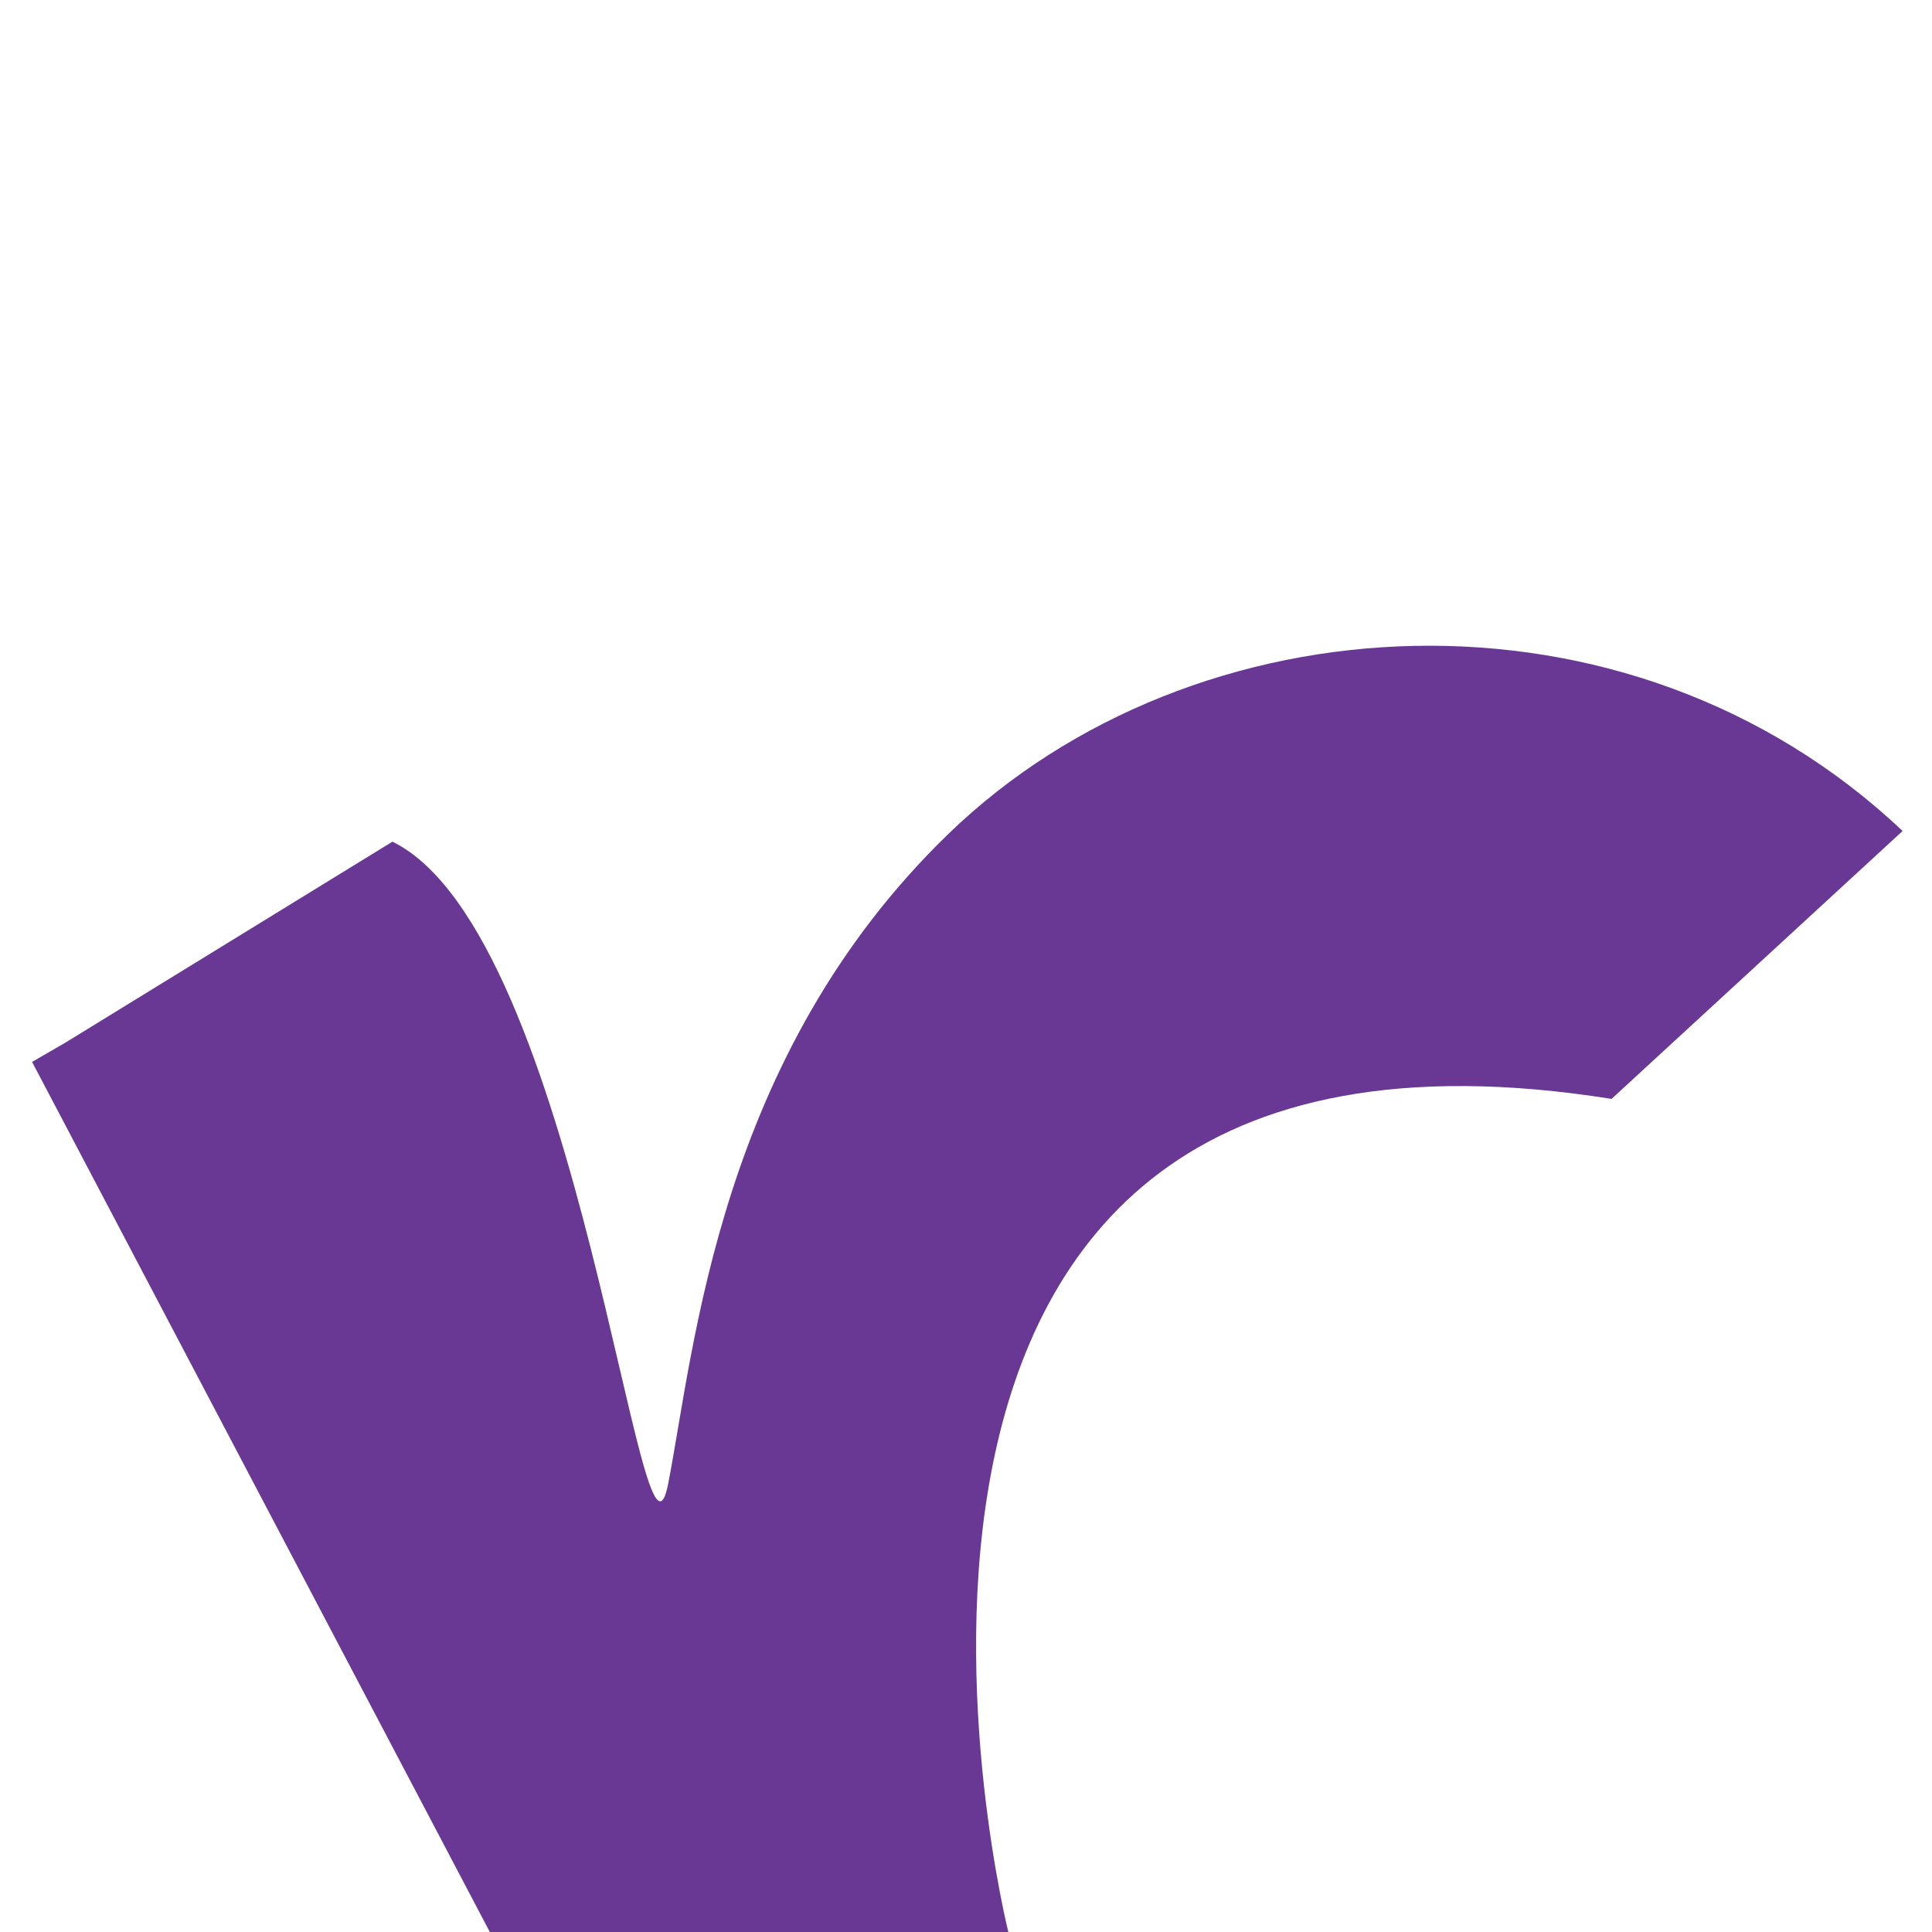 <svg id="Layer_1" data-name="Layer 1" xmlns="http://www.w3.org/2000/svg" viewBox="0 0 512 512"><defs><style>.cls-1{fill:#693794;}</style></defs><title>logo-purple-bottom</title><path class="cls-1" d="M267,513H130l.07-.5L8.5,281.42l8.81-5.1L104,223.05c49.69,24.34,66.07,206.32,73.1,170.05S190.48,279.88,251.33,221c65-62.93,180-69.7,252.88-.78l-77.13,71C202.6,255.49,267.33,512.5,267.33,512.5"/></svg>